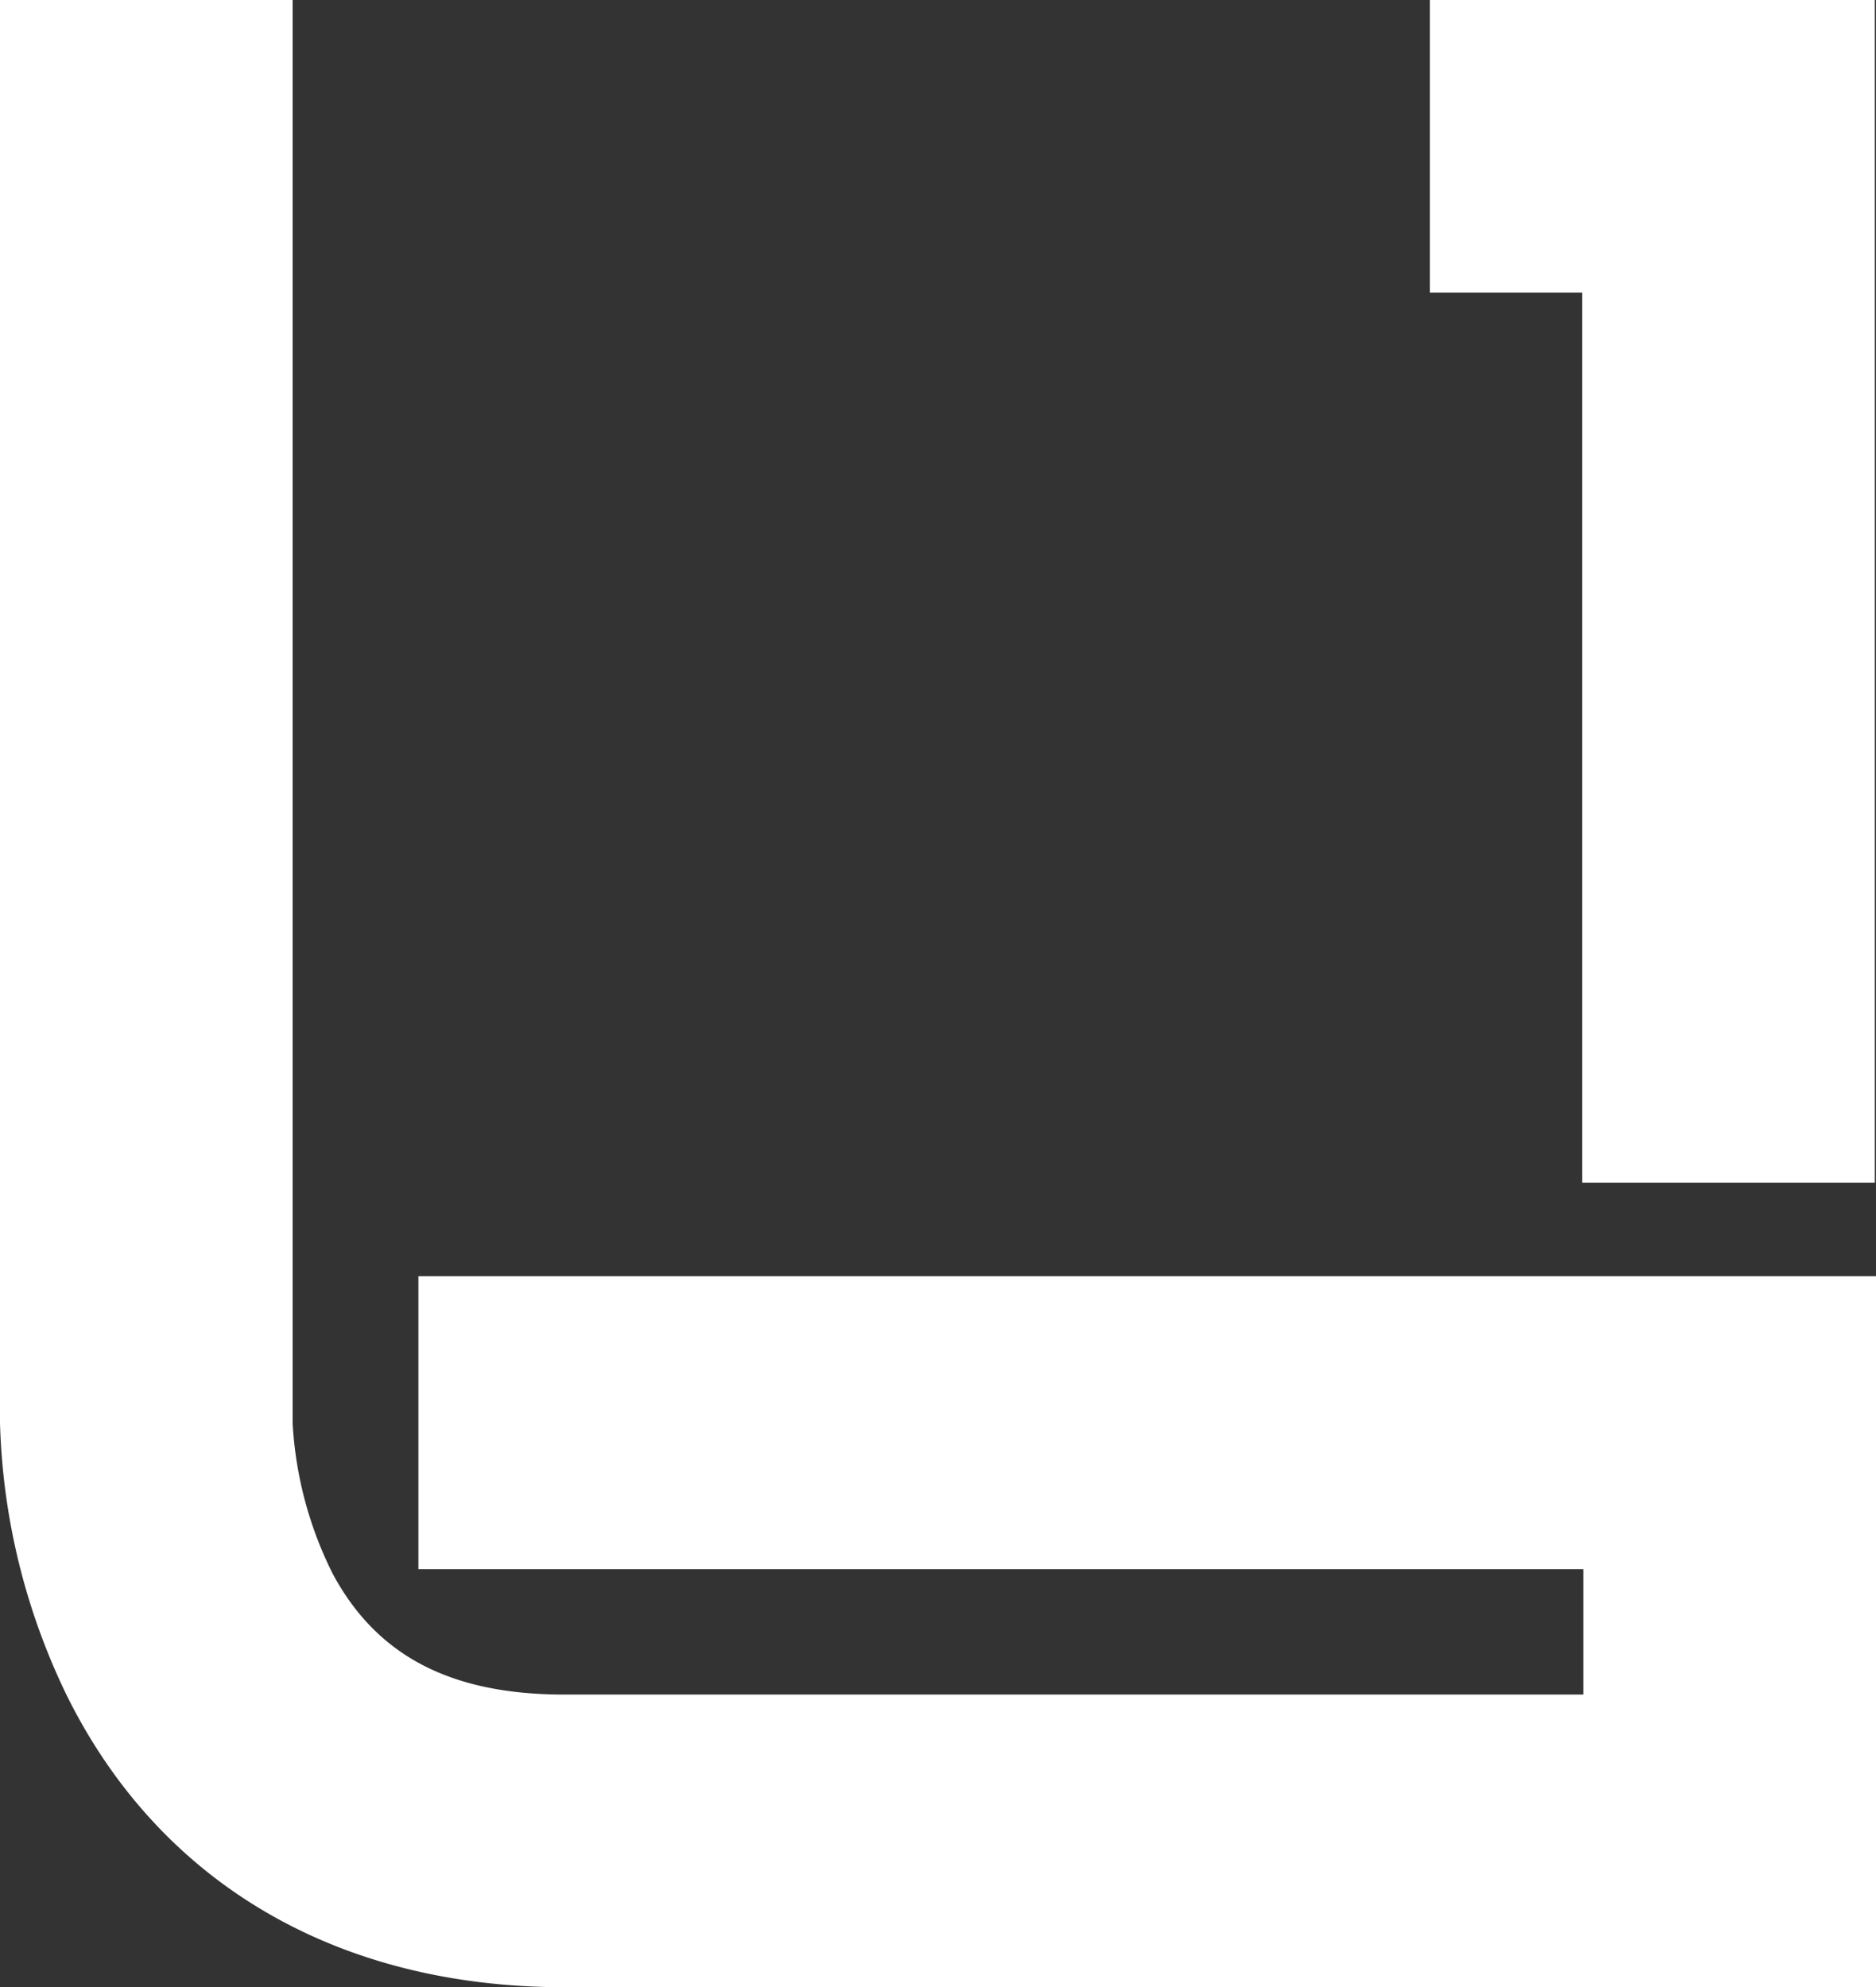 <svg xmlns="http://www.w3.org/2000/svg" viewBox="0 0 62.37 66.07">
  <rect x="0" y="0" width="62.37" height="66.07" fill="#333333" stroke="none"/>
  <title>logo-wtext</title>
  <g id="Layer_2" data-name="Layer 2">
    <g id="LOGO">
      <g>
        <path d="M9.73,0H0V47.3a22.09,22.09,0,0,0,2.25,9.13c3.11,6.22,9,9.64,16.52,9.64h43.6V42.43H13.91v9.74H52.64v4.17H18.77c-3.78,0-6.23-1.28-7.7-4a12.72,12.72,0,0,1-1.34-5Z" style="fill: #fff"/>
        <polygon points="47.54 0 62.33 0 62.33 39.32 52.6 39.32 52.6 9.73 47.54 9.73 47.54 0" style="fill: #fff"/>
      </g>
    </g>
  </g>
</svg>
